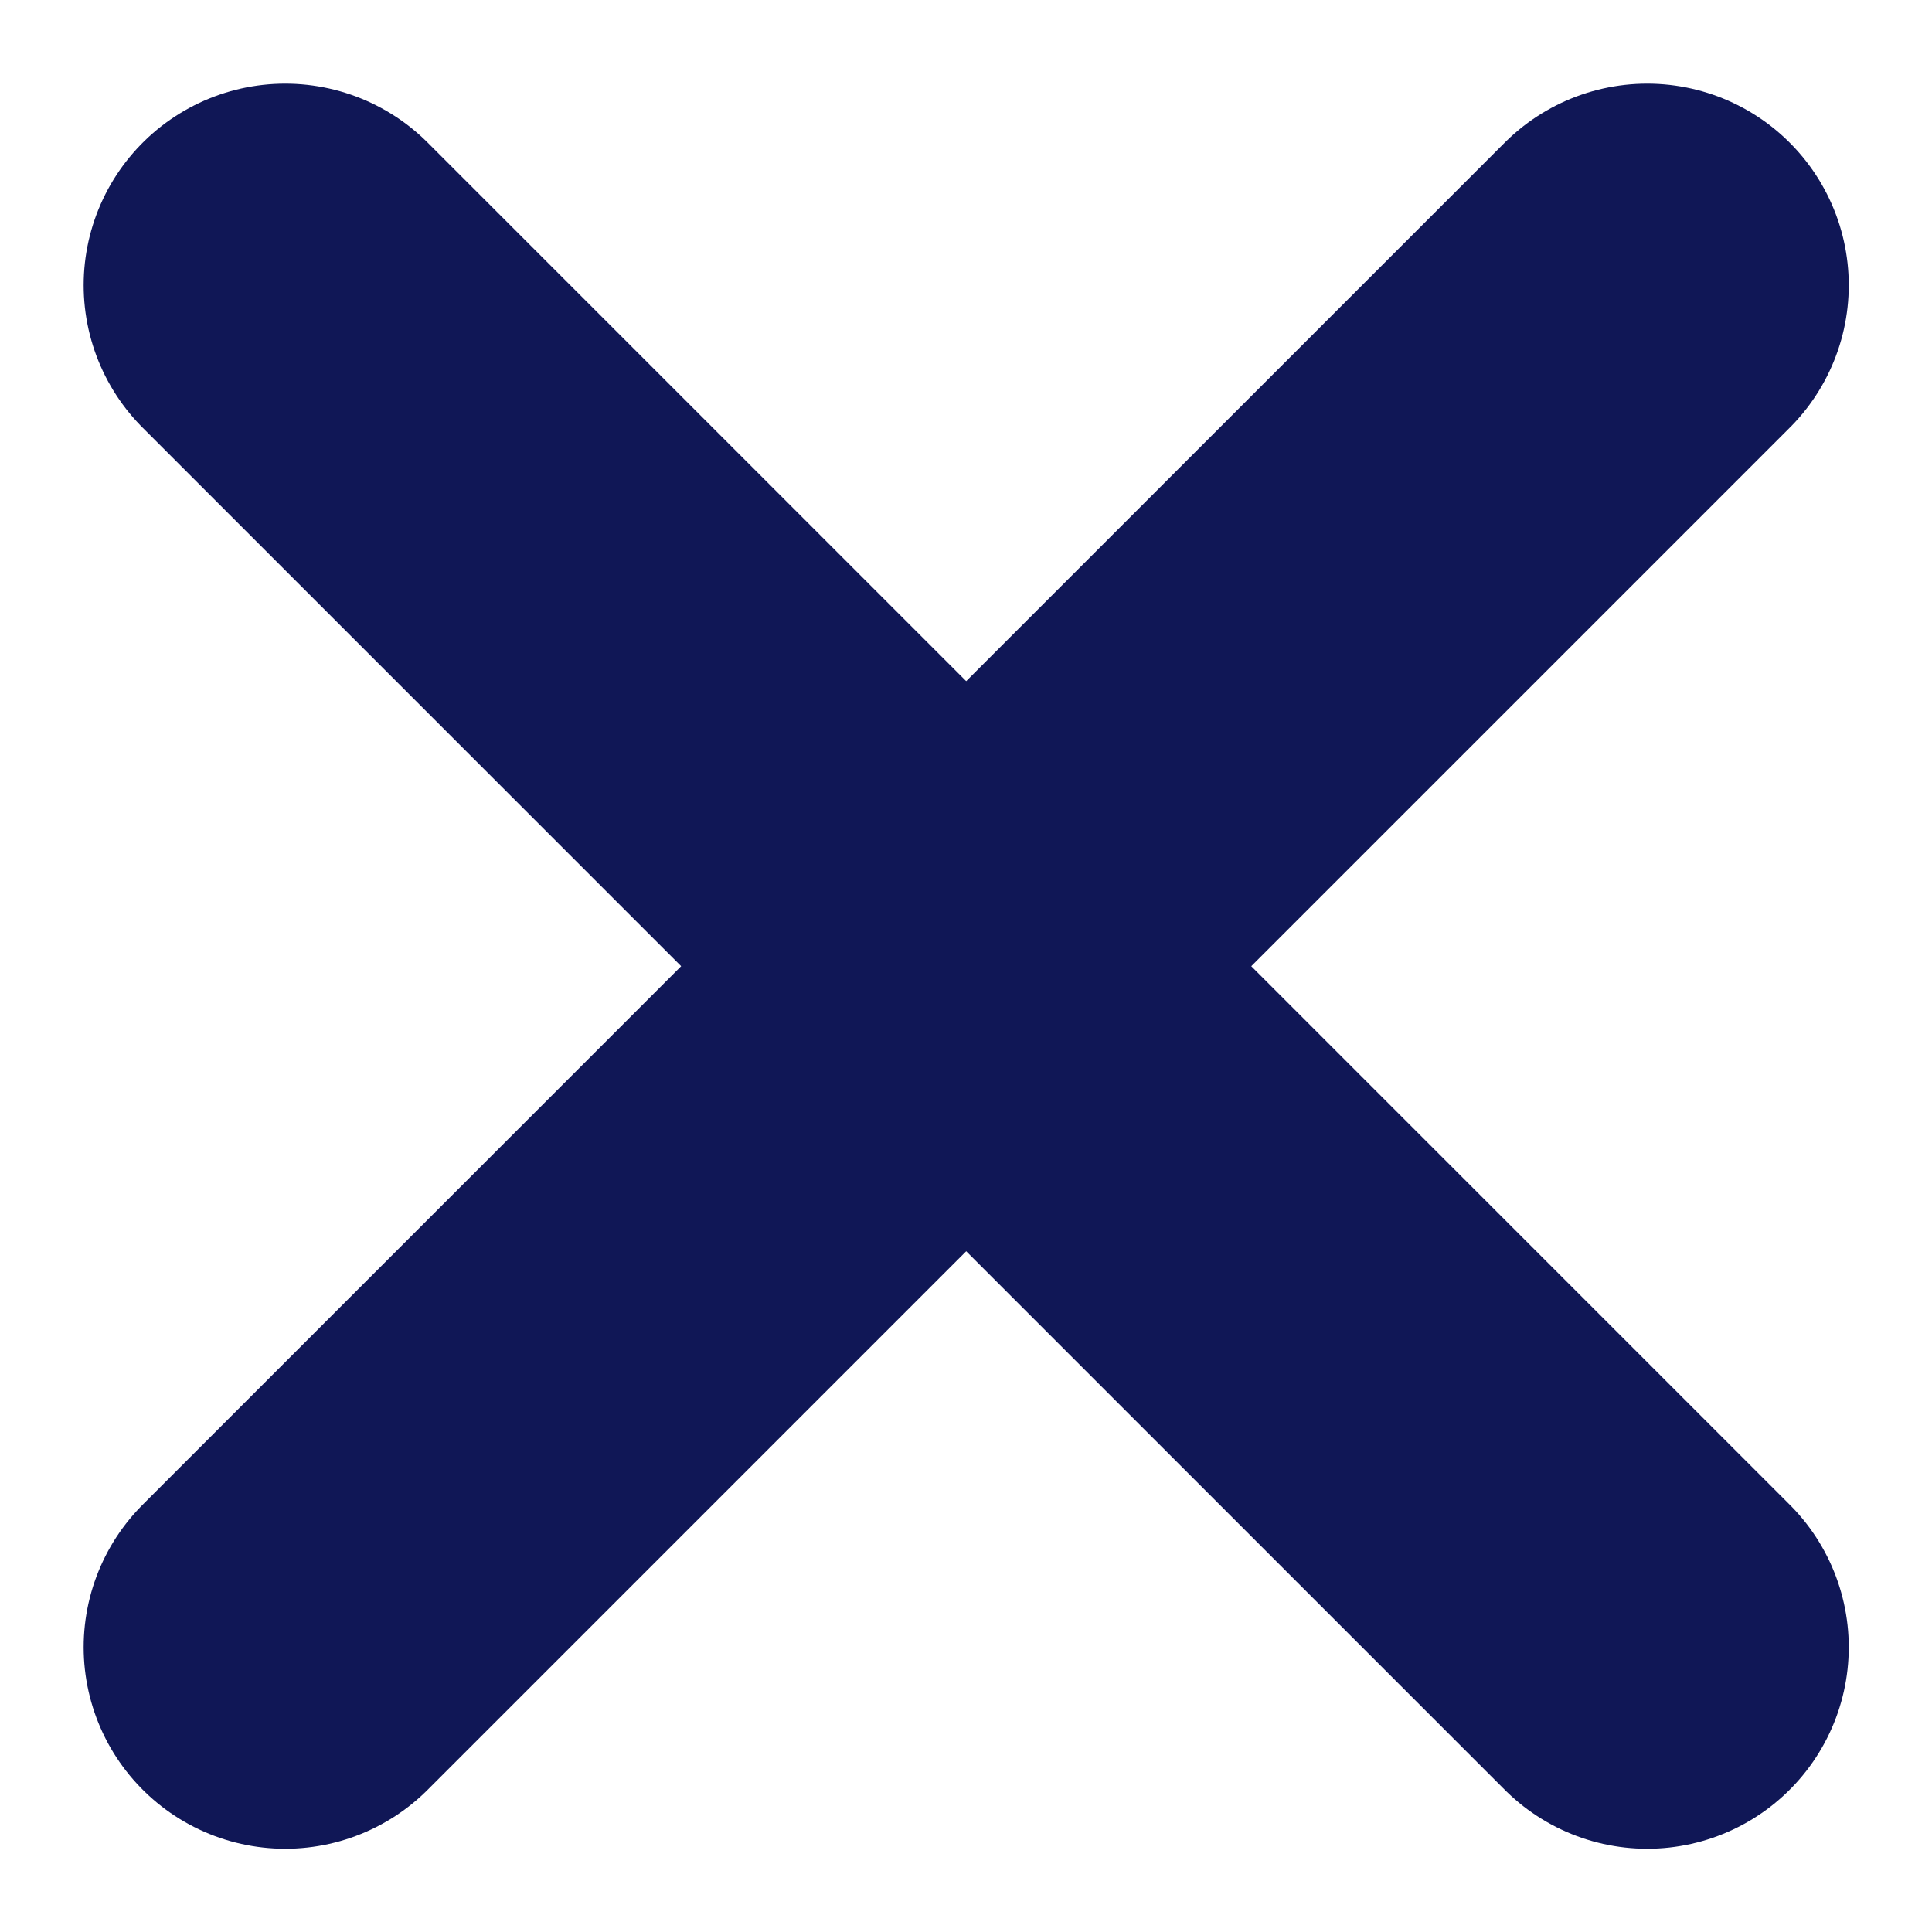 <svg xmlns="http://www.w3.org/2000/svg" width="9.585" height="9.585" viewBox="0 0 9.585 9.585"><g transform="translate(-1211.207 -564.207)"><line x2="6.757" y2="6.757" transform="translate(1212.622 565.622)" fill="none" stroke="#101756" stroke-linecap="round" stroke-width="2"/><line x1="6.757" y2="6.757" transform="translate(1212.622 565.622)" fill="none" stroke="#101756" stroke-linecap="round" stroke-width="2"/></g></svg>